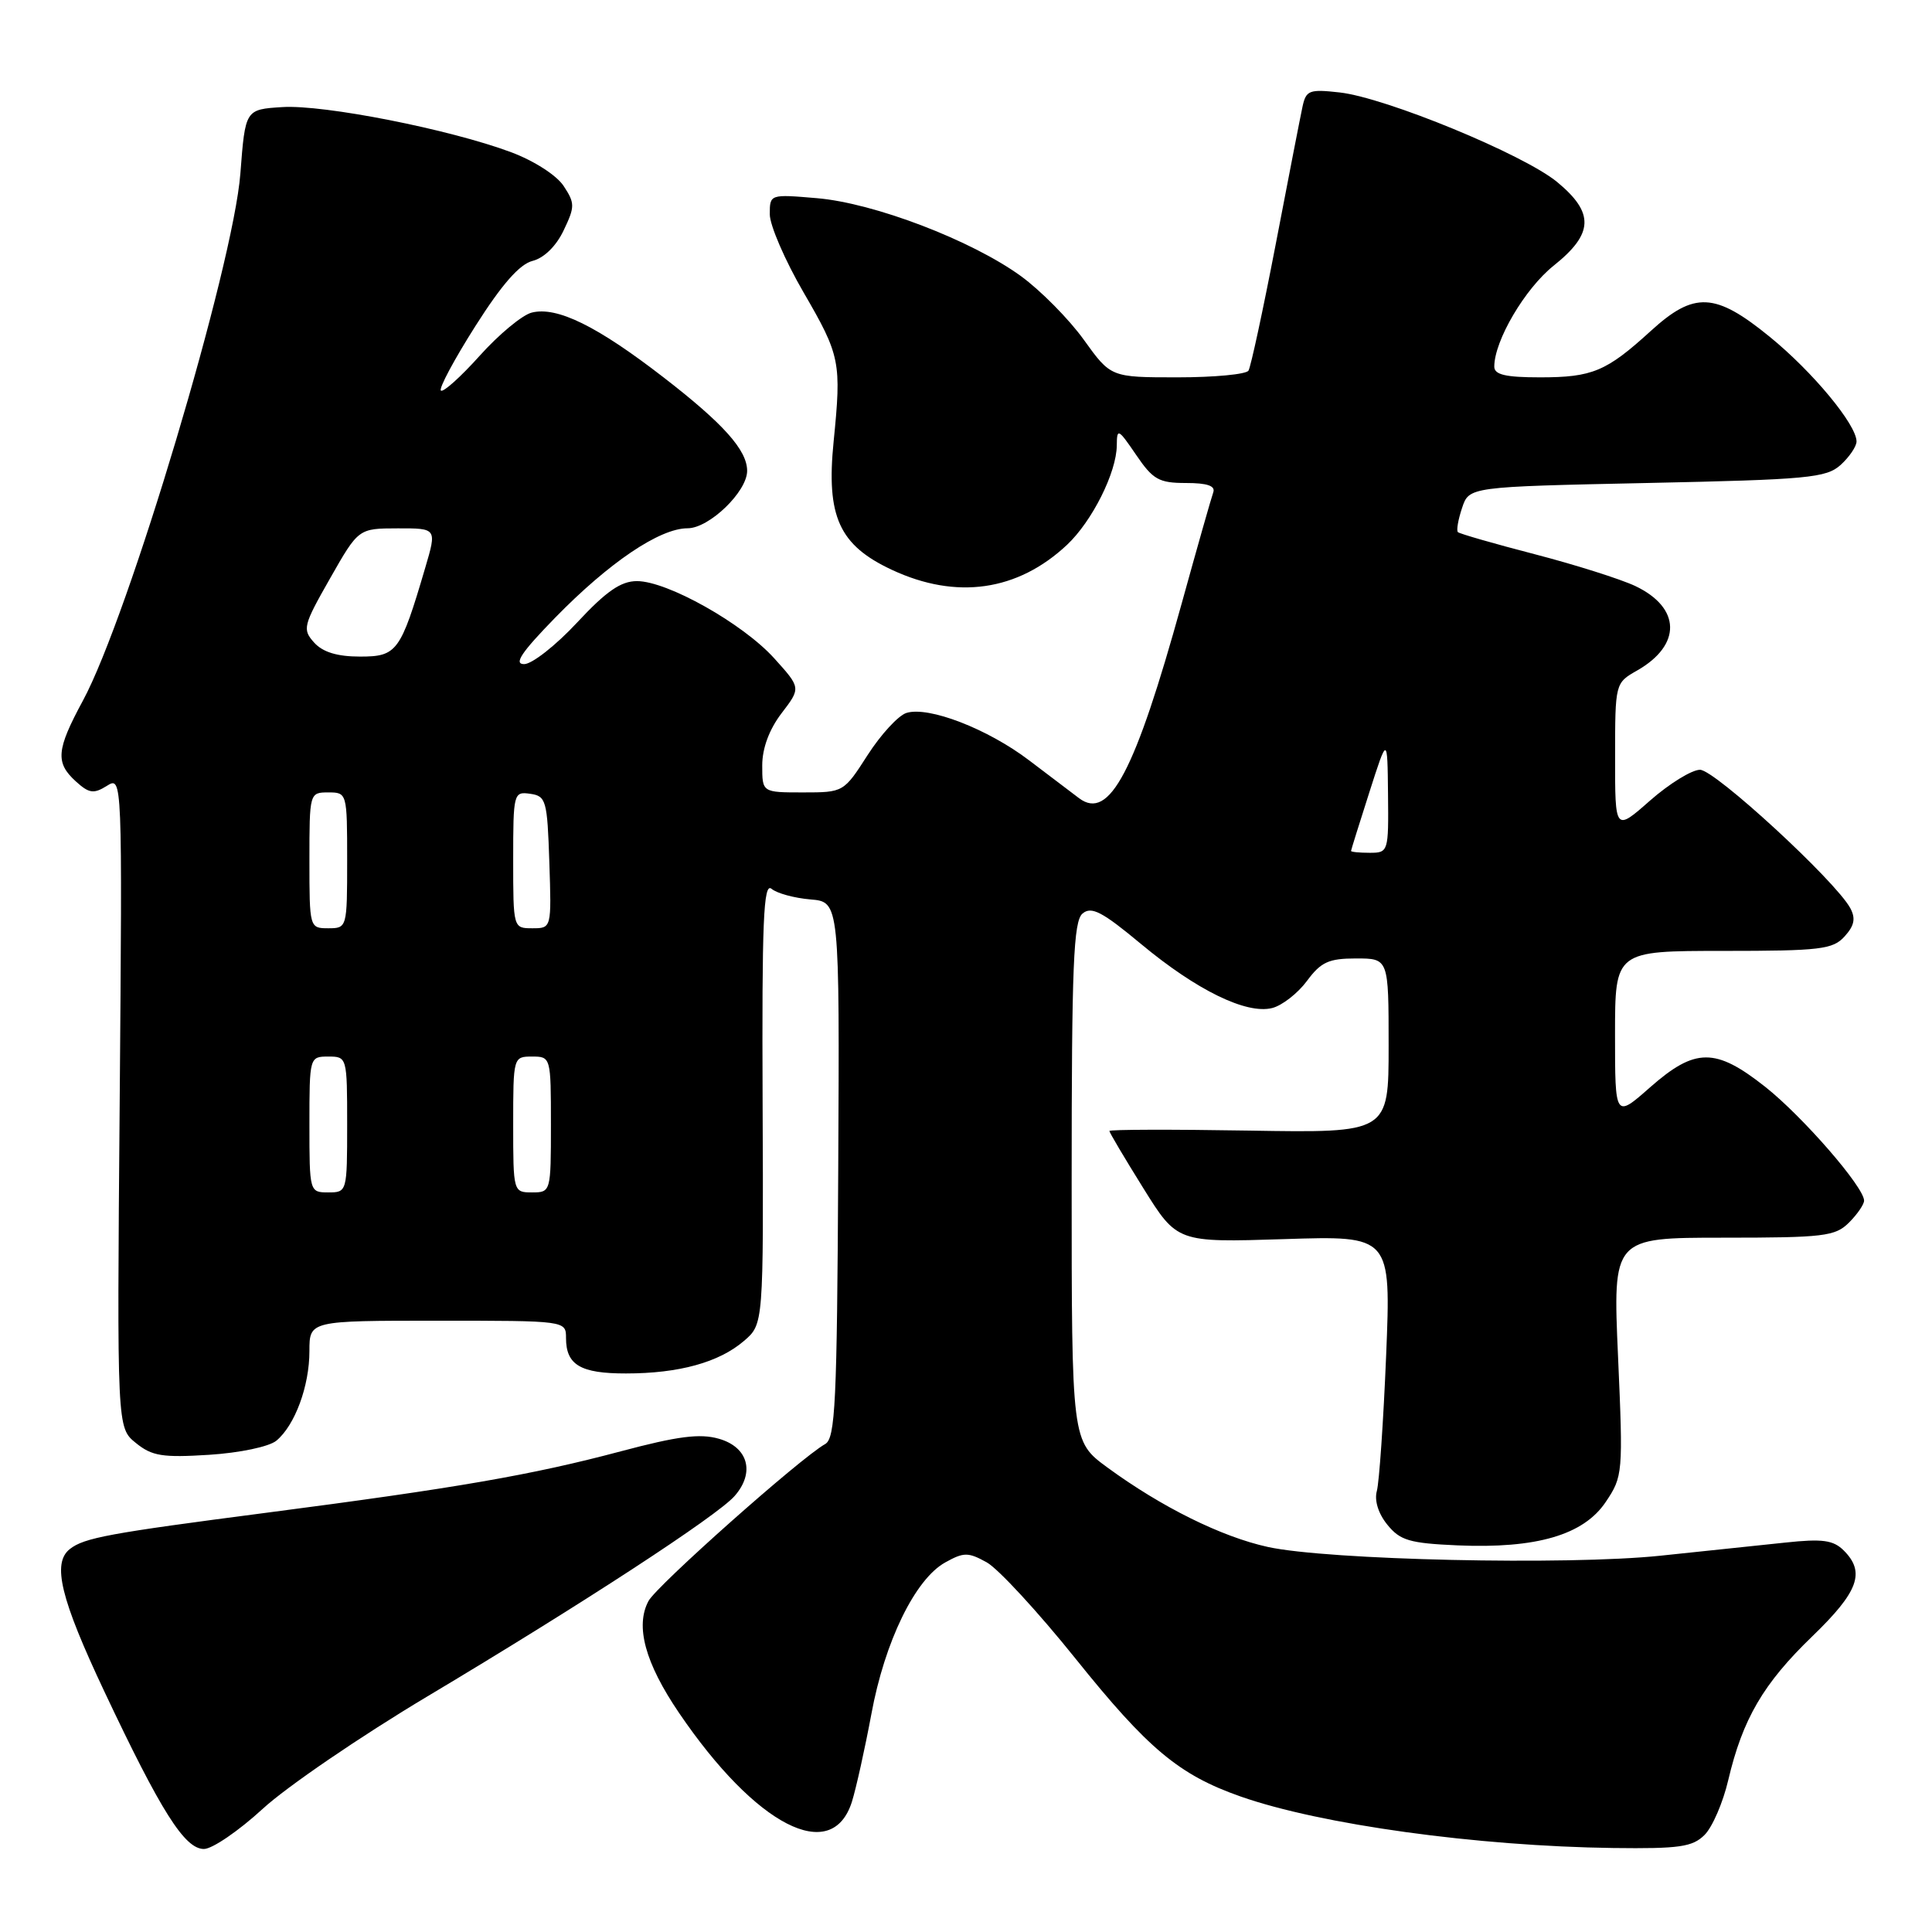 <?xml version="1.0" encoding="UTF-8" standalone="no"?>
<!DOCTYPE svg PUBLIC "-//W3C//DTD SVG 1.1//EN" "http://www.w3.org/Graphics/SVG/1.1/DTD/svg11.dtd" >
<svg xmlns="http://www.w3.org/2000/svg" xmlns:xlink="http://www.w3.org/1999/xlink" version="1.1" viewBox="0 0 256 256">
 <g >
 <path fill="currentColor"
d=" M 34.81 239.68 C 37.99 236.75 47.80 230.06 56.60 224.80 C 77.07 212.58 94.99 200.89 97.33 198.24 C 100.07 195.13 99.15 191.75 95.25 190.64 C 92.74 189.92 89.80 190.30 82.25 192.31 C 70.45 195.45 60.50 197.17 35.28 200.45 C 14.44 203.16 11.15 203.76 9.25 205.26 C 6.88 207.13 8.02 211.83 13.84 224.16 C 21.34 240.05 24.47 245.00 27.02 245.00 C 28.12 245.00 31.62 242.61 34.81 239.68 Z  M 225.87 243.13 C 226.90 242.10 228.31 238.84 229.00 235.88 C 230.91 227.77 233.65 223.08 240.13 216.83 C 246.26 210.91 247.20 208.34 244.31 205.45 C 242.92 204.07 241.50 203.87 236.56 204.40 C 233.23 204.76 225.78 205.54 220.00 206.14 C 207.65 207.43 175.94 206.72 168.00 204.98 C 161.87 203.64 153.91 199.70 146.75 194.46 C 142.00 190.98 142.00 190.98 142.00 156.61 C 142.00 127.83 142.24 122.05 143.45 121.04 C 144.63 120.06 146.06 120.81 151.20 125.09 C 158.56 131.21 165.15 134.43 168.57 133.57 C 169.88 133.24 171.95 131.63 173.17 129.99 C 175.03 127.47 176.06 127.00 179.69 127.00 C 184.00 127.00 184.00 127.00 184.00 138.56 C 184.00 150.12 184.00 150.12 165.50 149.81 C 155.32 149.64 147.00 149.66 147.00 149.86 C 147.00 150.06 149.02 153.47 151.49 157.43 C 155.98 164.64 155.98 164.64 170.15 164.19 C 184.32 163.73 184.32 163.73 183.67 179.62 C 183.31 188.35 182.75 196.43 182.44 197.56 C 182.09 198.81 182.63 200.56 183.83 202.03 C 185.52 204.12 186.77 204.49 193.14 204.77 C 203.59 205.22 209.83 203.39 212.76 199.03 C 215.04 195.64 215.08 195.22 214.40 179.78 C 213.70 164.00 213.70 164.00 228.35 164.00 C 241.67 164.00 243.18 163.82 245.00 162.00 C 246.10 160.90 247.00 159.59 247.00 159.09 C 247.00 157.30 238.88 147.95 233.90 144.01 C 227.30 138.80 224.63 138.81 218.64 144.08 C 214.00 148.17 214.00 148.17 214.00 137.08 C 214.00 126.00 214.00 126.00 228.35 126.00 C 241.21 126.00 242.87 125.80 244.42 124.08 C 245.71 122.66 245.91 121.70 245.17 120.33 C 243.22 116.73 227.23 102.00 225.26 102.00 C 224.17 102.00 221.19 103.84 218.64 106.08 C 214.00 110.17 214.00 110.17 214.01 100.33 C 214.01 90.53 214.02 90.50 216.92 88.85 C 222.85 85.47 222.74 80.53 216.68 77.65 C 214.75 76.74 208.76 74.84 203.37 73.44 C 197.97 72.04 193.39 70.72 193.18 70.51 C 192.96 70.30 193.21 68.86 193.73 67.31 C 194.66 64.50 194.66 64.50 218.23 64.00 C 239.59 63.55 241.99 63.32 243.90 61.60 C 245.05 60.55 246.00 59.15 246.00 58.50 C 246.00 56.27 240.19 49.26 234.49 44.62 C 227.26 38.73 224.49 38.60 218.73 43.86 C 212.85 49.22 211.00 50.00 204.07 50.00 C 199.50 50.00 198.00 49.65 198.00 48.58 C 198.00 45.15 202.06 38.24 205.87 35.20 C 211.17 30.97 211.29 28.21 206.32 24.11 C 201.87 20.45 183.64 12.94 177.51 12.25 C 173.49 11.80 173.06 11.96 172.59 14.13 C 172.31 15.43 170.71 23.64 169.04 32.36 C 167.36 41.08 165.74 48.61 165.43 49.11 C 165.13 49.60 160.90 50.00 156.03 50.00 C 147.19 50.00 147.19 50.00 143.61 45.02 C 141.65 42.29 137.89 38.49 135.27 36.58 C 128.72 31.83 115.82 26.90 108.25 26.26 C 102.02 25.73 102.00 25.73 102.00 28.39 C 102.00 29.85 104.02 34.52 106.49 38.77 C 111.34 47.12 111.51 47.98 110.46 58.50 C 109.46 68.45 111.19 72.25 118.21 75.52 C 126.74 79.49 134.84 78.33 141.38 72.20 C 144.71 69.07 147.95 62.61 147.98 59.02 C 148.00 56.70 148.16 56.78 150.54 60.27 C 152.77 63.55 153.56 64.00 157.14 64.00 C 159.98 64.00 161.08 64.38 160.76 65.25 C 160.51 65.94 158.62 72.58 156.57 80.00 C 150.40 102.29 147.00 108.76 143.00 105.78 C 142.06 105.07 139.09 102.82 136.39 100.77 C 130.89 96.58 123.02 93.54 120.10 94.47 C 119.03 94.81 116.72 97.32 114.97 100.04 C 111.80 104.98 111.77 105.00 106.40 105.00 C 101.00 105.00 101.00 105.00 101.00 101.43 C 101.00 99.15 101.92 96.66 103.56 94.51 C 106.13 91.15 106.13 91.15 102.58 87.22 C 98.42 82.62 88.43 77.00 84.40 77.00 C 82.27 77.00 80.33 78.34 76.46 82.50 C 73.64 85.53 70.49 88.00 69.45 88.00 C 68.04 88.00 69.09 86.44 73.53 81.88 C 80.69 74.54 87.41 70.00 91.11 70.00 C 93.97 70.00 99.00 65.15 99.00 62.39 C 99.00 59.65 95.87 56.15 87.97 50.04 C 79.13 43.20 73.81 40.58 70.46 41.42 C 69.21 41.73 66.11 44.30 63.57 47.13 C 61.03 49.96 58.71 52.04 58.42 51.75 C 58.13 51.47 60.19 47.62 62.99 43.21 C 66.49 37.69 68.85 35.00 70.57 34.57 C 72.08 34.19 73.70 32.61 74.68 30.54 C 76.19 27.39 76.19 26.93 74.69 24.65 C 73.76 23.23 70.77 21.31 67.73 20.17 C 59.62 17.14 42.91 13.84 37.41 14.19 C 32.50 14.50 32.50 14.50 31.85 23.00 C 30.91 35.20 17.02 81.70 10.98 92.85 C 7.46 99.36 7.31 101.06 10.06 103.55 C 11.80 105.13 12.42 105.22 14.16 104.13 C 16.21 102.85 16.21 102.85 15.86 146.01 C 15.50 189.18 15.50 189.18 18.00 191.20 C 20.14 192.94 21.53 193.16 27.71 192.77 C 31.78 192.51 35.66 191.69 36.62 190.90 C 39.08 188.86 41.00 183.66 41.00 179.03 C 41.00 175.00 41.00 175.00 58.00 175.00 C 75.00 175.00 75.00 175.00 75.00 177.30 C 75.00 180.86 76.92 182.00 82.95 181.99 C 89.97 181.99 95.28 180.52 98.58 177.68 C 101.17 175.46 101.17 175.46 101.05 146.08 C 100.95 122.07 101.16 116.89 102.23 117.77 C 102.94 118.37 105.26 119.00 107.39 119.18 C 111.25 119.50 111.25 119.50 111.07 154.99 C 110.91 185.92 110.69 190.60 109.33 191.35 C 106.07 193.18 87.02 210.10 85.93 212.14 C 84.15 215.46 85.48 220.35 89.97 226.96 C 100.15 241.94 110.22 247.13 112.88 238.75 C 113.44 236.96 114.60 231.73 115.46 227.13 C 117.23 217.51 121.26 209.24 125.25 207.03 C 127.71 205.66 128.29 205.66 130.75 207.02 C 132.26 207.86 137.55 213.59 142.50 219.76 C 152.11 231.74 156.23 235.18 164.37 238.04 C 174.98 241.77 195.71 244.63 213.75 244.87 C 222.54 244.98 224.27 244.73 225.87 243.13 Z  M 41.00 149.00 C 41.00 140.07 41.02 140.00 43.50 140.00 C 45.98 140.00 46.00 140.07 46.00 149.00 C 46.00 157.93 45.98 158.00 43.50 158.00 C 41.02 158.00 41.00 157.93 41.00 149.00 Z  M 68.00 149.00 C 68.00 140.07 68.02 140.00 70.50 140.00 C 72.98 140.00 73.00 140.07 73.00 149.00 C 73.00 157.93 72.98 158.00 70.50 158.00 C 68.02 158.00 68.00 157.93 68.00 149.00 Z  M 41.00 114.00 C 41.00 105.07 41.02 105.00 43.50 105.00 C 45.98 105.00 46.00 105.07 46.00 114.00 C 46.00 122.93 45.98 123.00 43.50 123.00 C 41.02 123.00 41.00 122.93 41.00 114.00 Z  M 68.00 113.93 C 68.00 105.10 68.06 104.87 70.25 105.18 C 72.36 105.48 72.52 106.04 72.79 114.25 C 73.08 123.00 73.08 123.00 70.54 123.00 C 68.01 123.00 68.00 122.98 68.00 113.93 Z  M 179.02 112.75 C 179.03 112.61 180.12 109.12 181.44 105.00 C 183.84 97.50 183.84 97.50 183.92 105.25 C 184.00 112.87 183.96 113.00 181.50 113.00 C 180.12 113.00 179.01 112.89 179.02 112.75 Z  M 41.63 85.15 C 40.05 83.39 40.16 82.92 43.73 76.65 C 47.50 70.02 47.50 70.02 52.70 70.01 C 57.89 70.00 57.89 70.00 56.34 75.25 C 53.07 86.36 52.60 87.00 47.71 87.00 C 44.70 87.00 42.78 86.42 41.63 85.15 Z "/>
</g>
</svg>